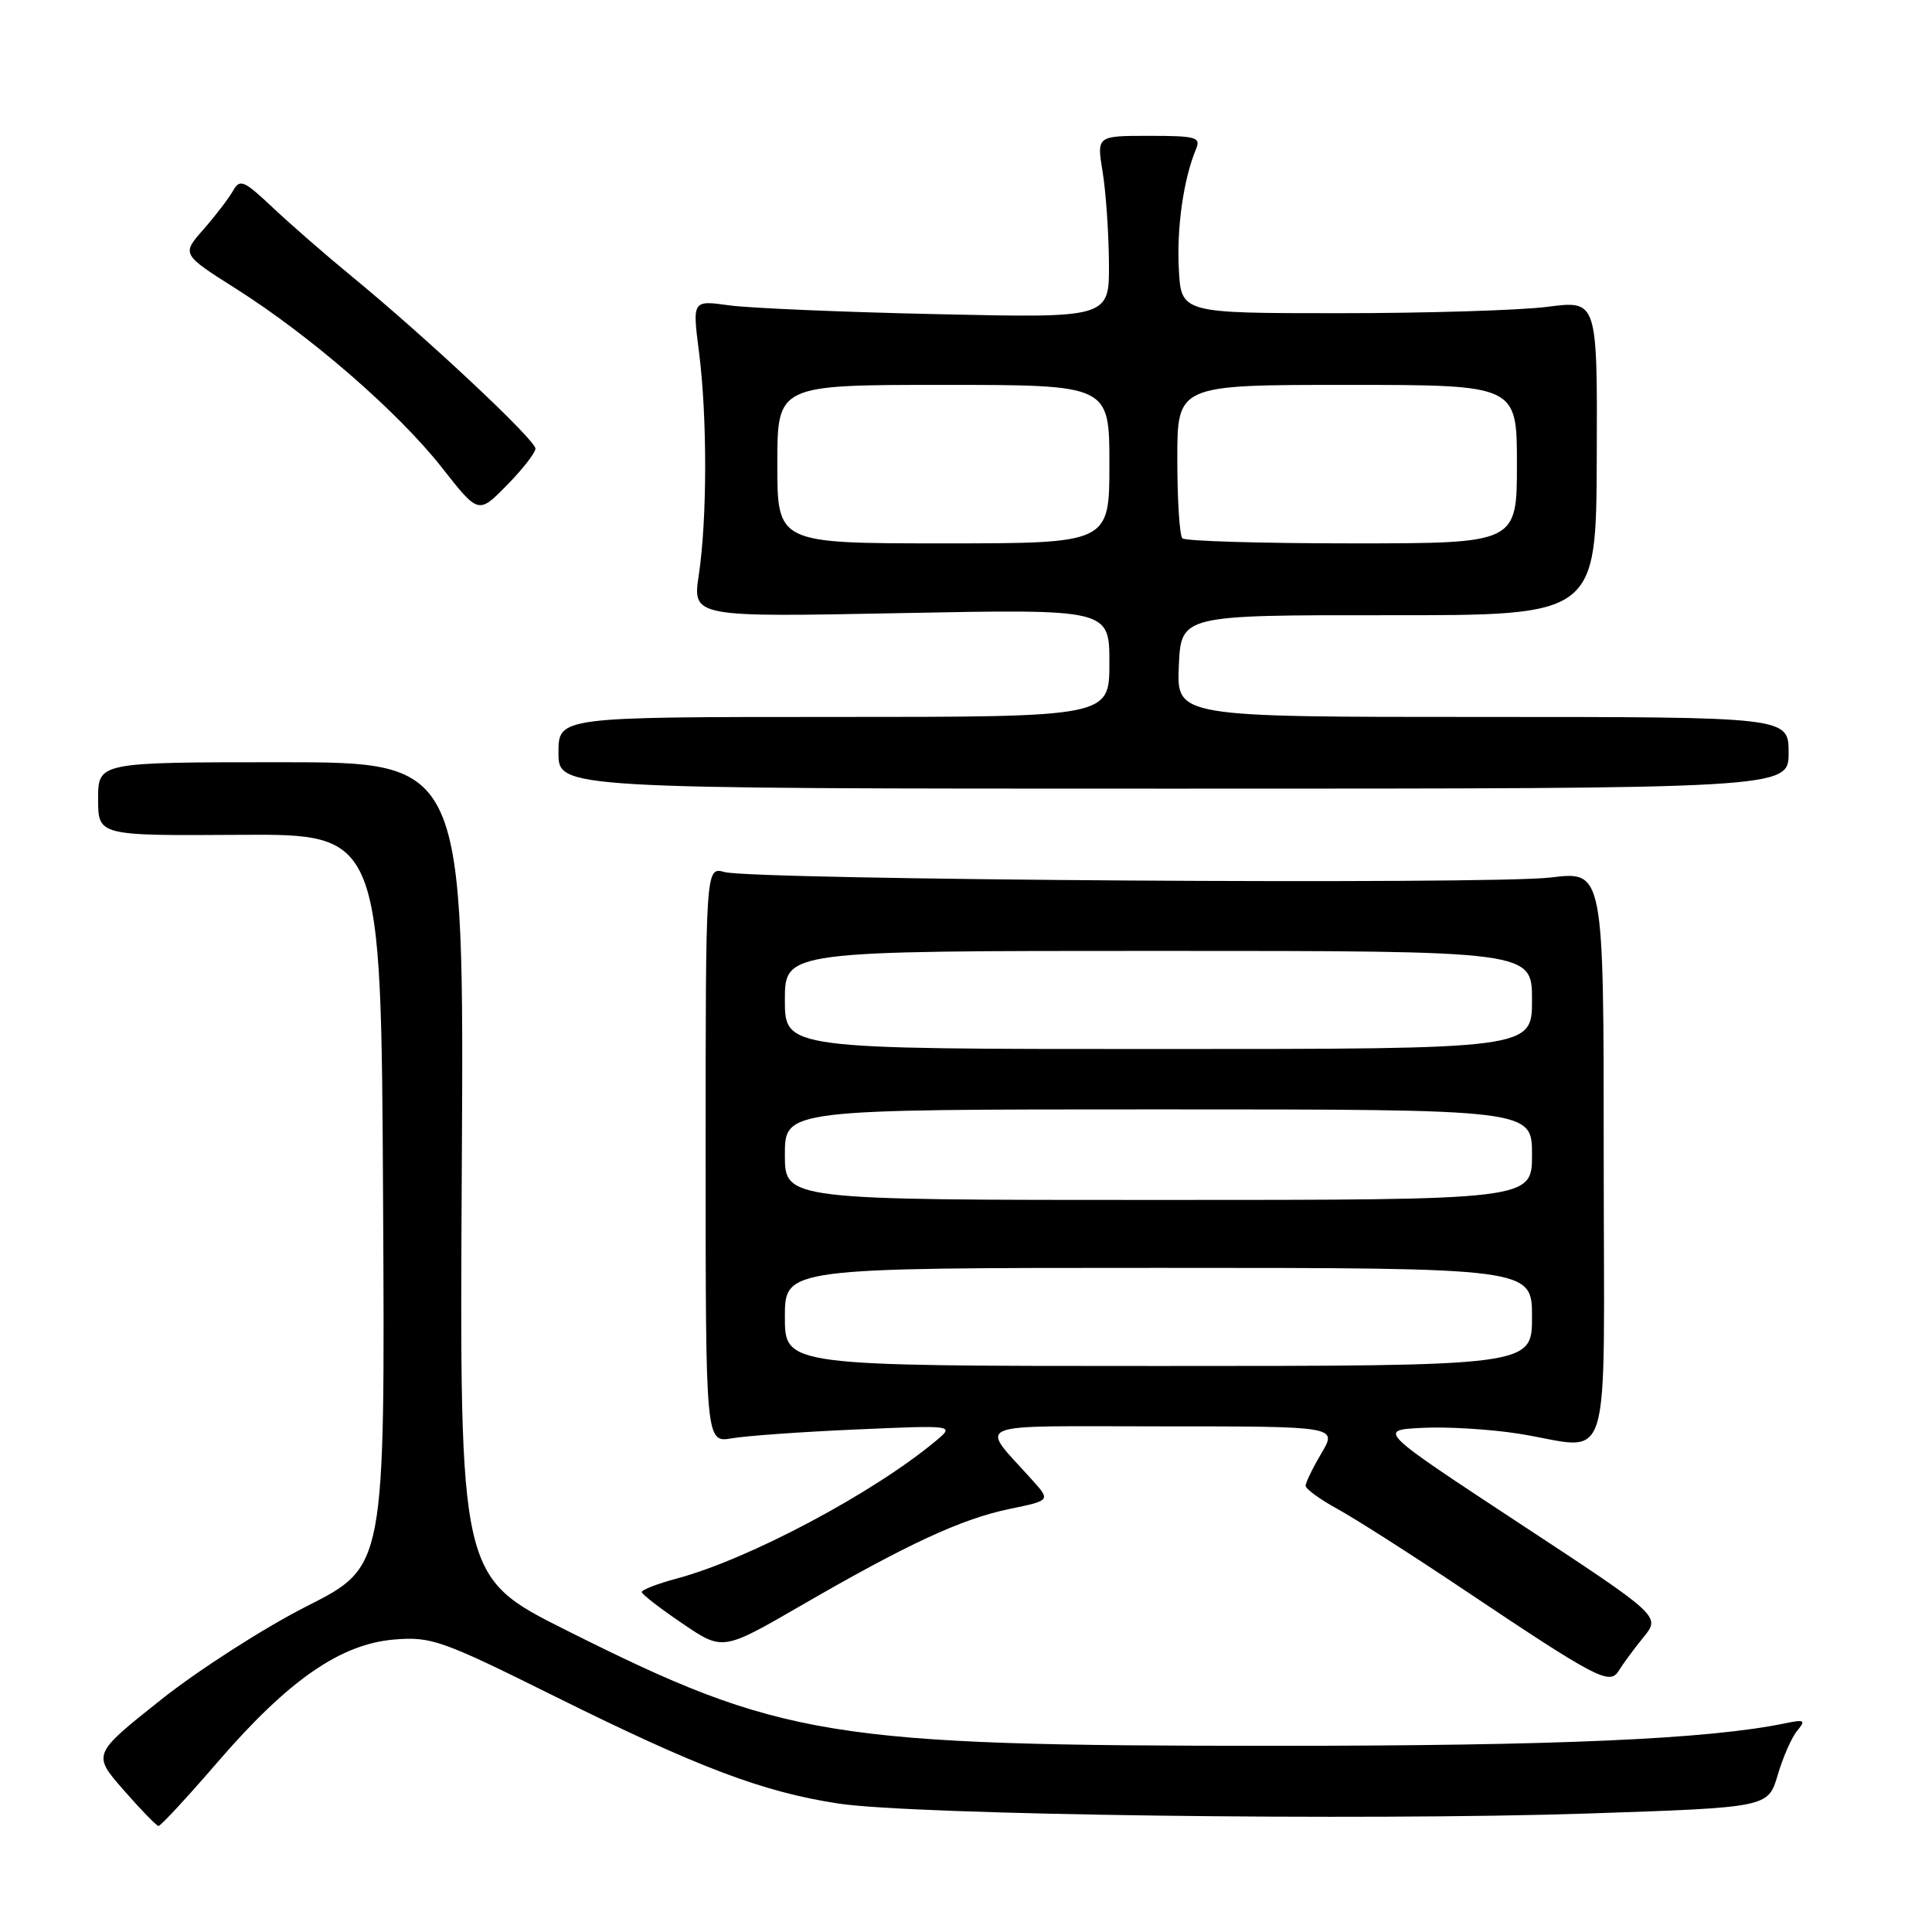 <?xml version="1.0" encoding="UTF-8" standalone="no"?>
<!DOCTYPE svg PUBLIC "-//W3C//DTD SVG 1.1//EN" "http://www.w3.org/Graphics/SVG/1.1/DTD/svg11.dtd" >
<svg xmlns="http://www.w3.org/2000/svg" xmlns:xlink="http://www.w3.org/1999/xlink" version="1.1" viewBox="0 0 256 256">
 <g >
 <path fill="currentColor"
d=" M 28.92 233.39 C 38.25 222.59 45.16 217.81 52.30 217.24 C 57.16 216.85 58.55 217.34 73.56 224.80 C 92.56 234.23 101.11 237.46 111.11 238.98 C 121.02 240.50 180.71 241.28 210.39 240.30 C 234.28 239.50 234.28 239.50 235.55 235.22 C 236.24 232.86 237.40 230.22 238.13 229.34 C 239.31 227.92 239.13 227.81 236.48 228.36 C 226.33 230.45 206.35 231.33 169.00 231.33 C 109.82 231.33 103.56 230.31 75.02 216.01 C 60.89 208.93 60.89 208.93 61.19 154.97 C 61.50 101.00 61.50 101.00 37.25 101.00 C 13.00 101.00 13.00 101.00 13.00 105.87 C 13.00 110.74 13.00 110.74 31.75 110.62 C 50.50 110.50 50.50 110.50 50.76 159.04 C 51.02 207.59 51.02 207.59 40.71 212.80 C 35.04 215.67 26.32 221.26 21.32 225.23 C 12.24 232.45 12.24 232.45 16.37 237.18 C 18.64 239.78 20.73 241.93 21.00 241.95 C 21.27 241.98 24.84 238.12 28.92 233.39 Z  M 217.77 216.94 C 220.05 214.15 220.05 214.15 201.30 201.83 C 182.56 189.50 182.56 189.50 188.43 189.20 C 191.65 189.03 197.35 189.37 201.09 189.95 C 213.92 191.94 212.50 196.52 212.50 153.21 C 212.50 115.42 212.50 115.42 205.50 116.27 C 197.51 117.25 99.80 116.60 96.00 115.55 C 93.50 114.86 93.50 114.86 93.50 153.02 C 93.50 191.18 93.50 191.18 97.00 190.58 C 98.92 190.25 106.35 189.72 113.50 189.41 C 126.50 188.84 126.50 188.84 124.00 190.93 C 115.72 197.84 99.23 206.61 89.72 209.15 C 87.12 209.85 85.02 210.66 85.04 210.96 C 85.06 211.26 87.48 213.13 90.42 215.12 C 95.76 218.75 95.76 218.75 106.13 212.75 C 120.26 204.57 127.39 201.27 133.78 199.94 C 139.20 198.82 139.20 198.82 136.82 196.16 C 129.73 188.23 127.90 189.00 153.94 189.00 C 177.20 189.00 177.20 189.00 175.10 192.56 C 173.94 194.51 173.00 196.46 173.00 196.87 C 173.00 197.29 174.91 198.68 177.25 199.96 C 179.59 201.25 186.90 205.91 193.50 210.33 C 211.66 222.49 213.29 223.35 214.50 221.37 C 215.05 220.47 216.52 218.48 217.77 216.94 Z  M 237.00 99.75 C 237.00 95.00 237.00 95.00 196.45 95.00 C 155.91 95.00 155.91 95.00 156.20 88.25 C 156.50 81.50 156.50 81.50 184.00 81.52 C 211.50 81.54 211.50 81.54 211.58 60.67 C 211.66 39.80 211.66 39.80 205.08 40.65 C 201.46 41.12 189.05 41.50 177.50 41.50 C 156.50 41.50 156.50 41.50 156.20 35.62 C 155.91 30.10 156.83 23.72 158.48 19.75 C 159.14 18.18 158.49 18.00 152.27 18.00 C 145.32 18.00 145.32 18.00 146.10 22.75 C 146.53 25.36 146.91 30.79 146.94 34.82 C 147.00 42.14 147.00 42.14 124.25 41.63 C 111.74 41.36 99.30 40.83 96.62 40.46 C 91.74 39.78 91.74 39.78 92.62 46.64 C 93.72 55.22 93.71 68.74 92.60 76.14 C 91.75 81.78 91.75 81.78 119.38 81.24 C 147.00 80.70 147.00 80.70 147.00 87.85 C 147.00 95.00 147.00 95.00 110.50 95.00 C 74.00 95.00 74.00 95.00 74.00 99.75 C 74.00 104.50 74.00 104.50 155.50 104.50 C 237.00 104.50 237.00 104.50 237.00 99.75 Z  M 70.95 59.45 C 71.00 58.33 56.49 44.73 46.50 36.53 C 43.20 33.82 38.56 29.78 36.19 27.55 C 32.27 23.86 31.79 23.66 30.86 25.31 C 30.29 26.31 28.54 28.60 26.95 30.41 C 24.06 33.69 24.06 33.69 31.29 38.27 C 41.19 44.54 52.78 54.61 58.57 61.98 C 63.40 68.13 63.40 68.13 67.15 64.31 C 69.21 62.22 70.92 60.03 70.95 59.45 Z  M 104.00 174.50 C 104.00 168.00 104.00 168.00 153.50 168.00 C 203.00 168.00 203.00 168.00 203.00 174.50 C 203.00 181.00 203.00 181.00 153.50 181.00 C 104.00 181.00 104.00 181.00 104.00 174.50 Z  M 104.00 153.00 C 104.00 147.00 104.00 147.00 153.50 147.00 C 203.00 147.00 203.00 147.00 203.00 153.00 C 203.00 159.00 203.00 159.00 153.50 159.00 C 104.00 159.00 104.00 159.00 104.00 153.00 Z  M 104.00 132.50 C 104.00 126.00 104.00 126.00 153.50 126.00 C 203.00 126.00 203.00 126.00 203.00 132.50 C 203.00 139.00 203.00 139.00 153.50 139.00 C 104.00 139.00 104.00 139.00 104.00 132.50 Z  M 103.00 61.50 C 103.00 51.00 103.00 51.00 125.00 51.00 C 147.00 51.00 147.00 51.00 147.00 61.50 C 147.00 72.00 147.00 72.00 125.00 72.00 C 103.00 72.00 103.00 72.00 103.00 61.50 Z  M 156.67 71.33 C 156.30 70.97 156.00 66.24 156.00 60.83 C 156.00 51.00 156.00 51.00 178.50 51.00 C 201.00 51.00 201.00 51.00 201.00 61.50 C 201.00 72.00 201.00 72.00 179.17 72.00 C 167.16 72.00 157.03 71.70 156.67 71.33 Z "/>
</g>
</svg>